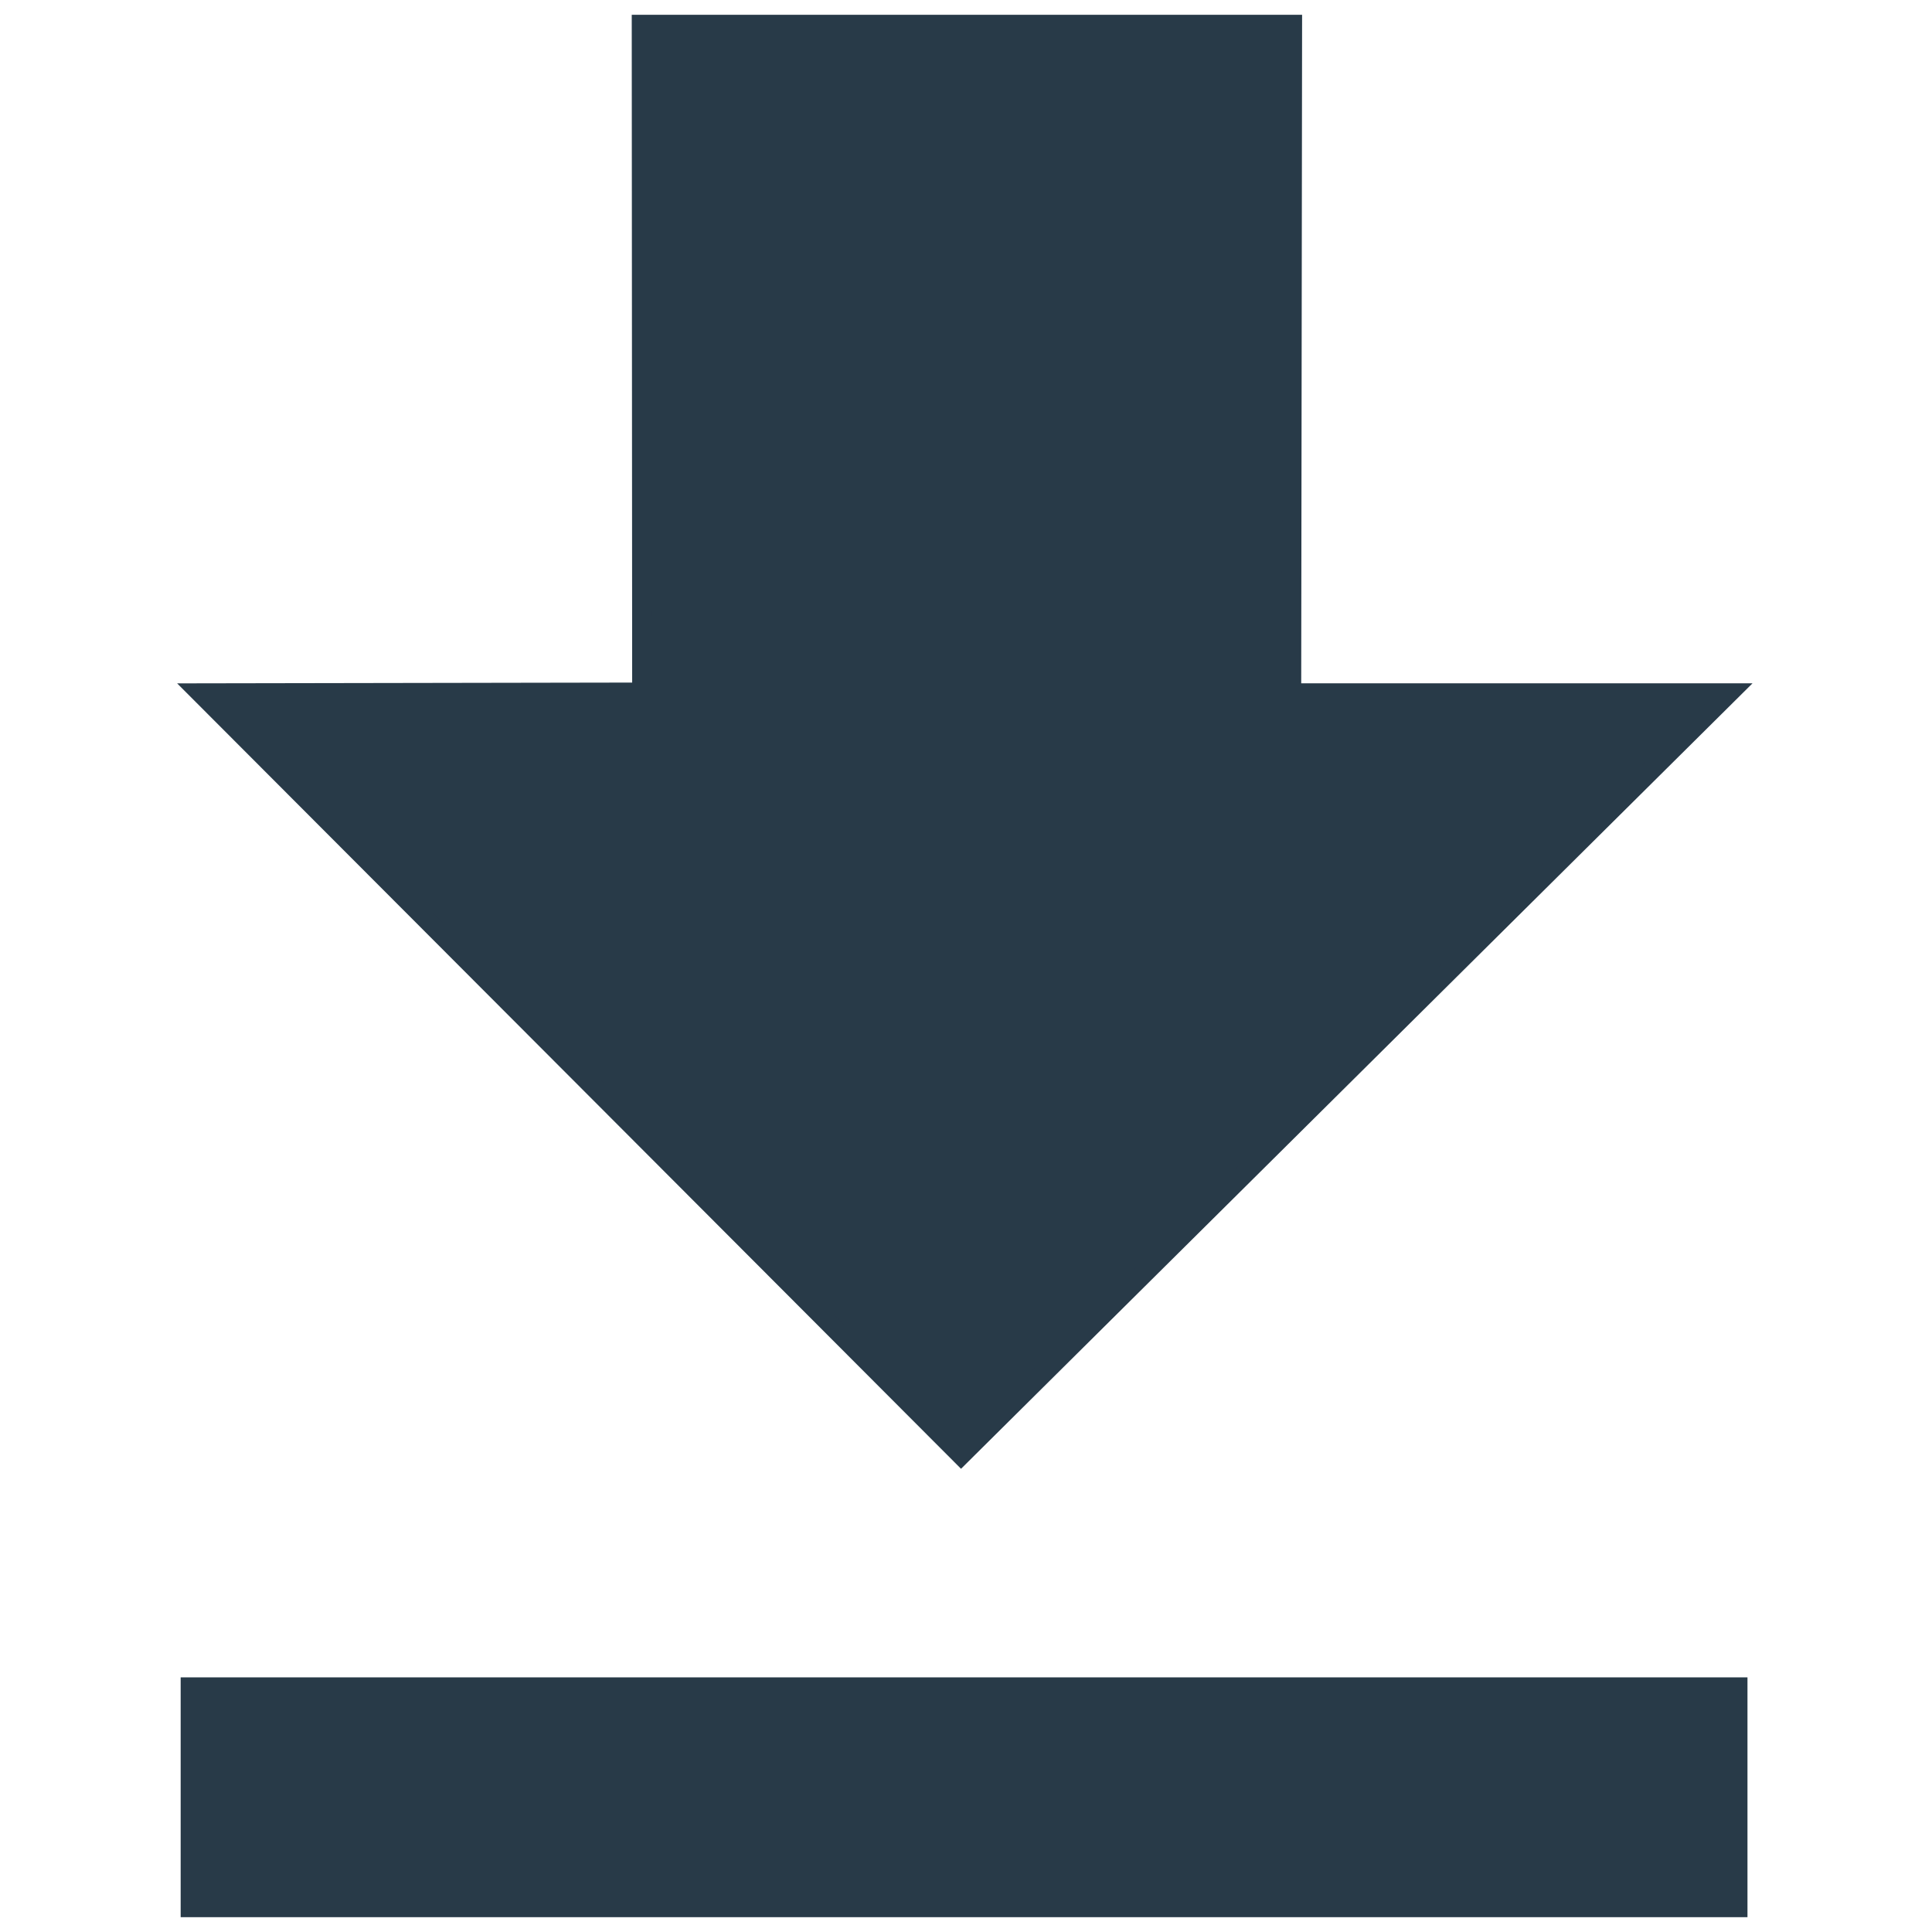 <?xml version="1.0" encoding="UTF-8"?>
<svg id="Layer_2" data-name="Layer 2" width="100px" height="100px" xmlns="http://www.w3.org/2000/svg" viewBox="0 0 100 100">
  <defs>
    <style>
      .cls-1 {
        fill: #283a48;
        stroke: #283a48;
        stroke-miterlimit: 10;
      }
    </style>
  </defs>
  <polygon class="cls-1" points="33.199 1.266 66.896 1.266 66.85 35.869 89.496 35.869 49.745 75.318 10.372 35.869 33.221 35.829 33.199 1.266"/>
  <rect class="cls-1" x="9.851" y="87.32" width="80.098" height="11.413"/>
</svg>
